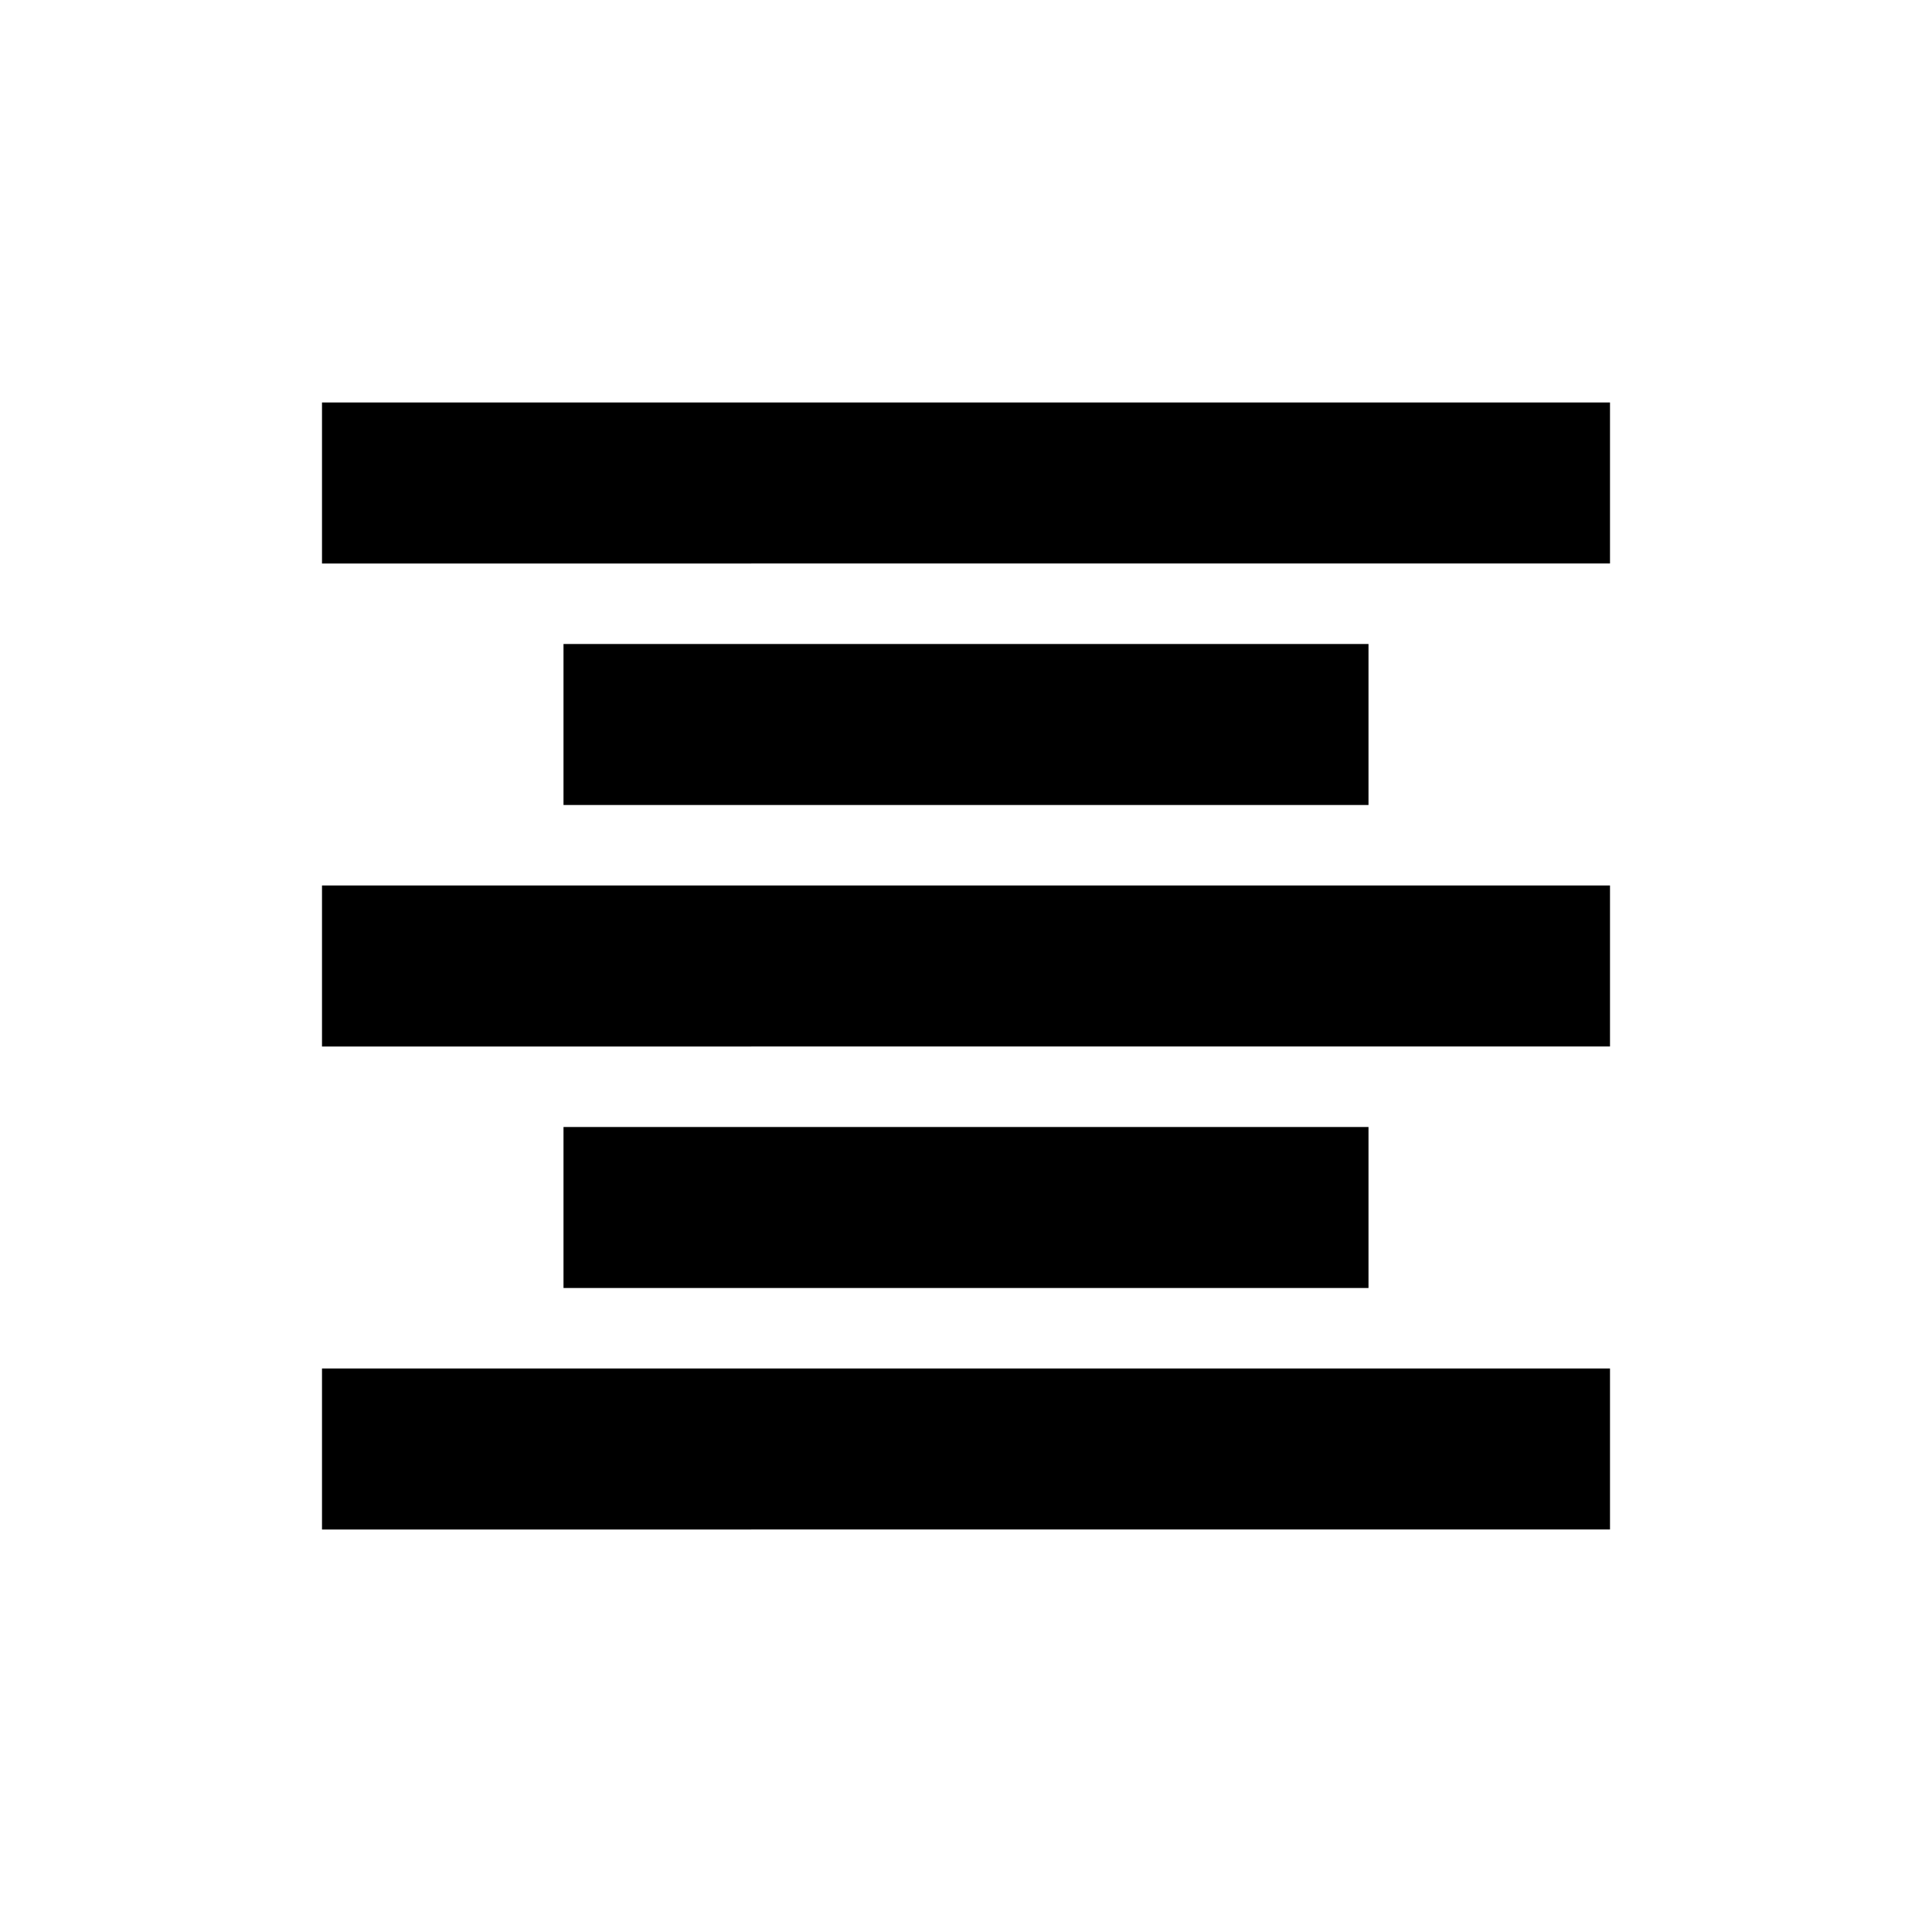 <svg xmlns="http://www.w3.org/2000/svg" width="24" focusable="false" height="24"><g id="tuiIconToolbarJustifyCenter" xmlns="http://www.w3.org/2000/svg" transform="translate(-12,-12)"><svg x="50%" y="50%"><svg xmlns="http://www.w3.org/2000/svg" xmlns:xlink="http://www.w3.org/1999/xlink" width="24" height="24" viewBox="0 0 24 24">
    <path fill="currentColor" d="M7 8h10v2H7zM4 5h16v2H4zM4 11h16v2H4zM7 14h10v2H7zM4 17h16v2H4z"/>
</svg>
</svg></g></svg>
